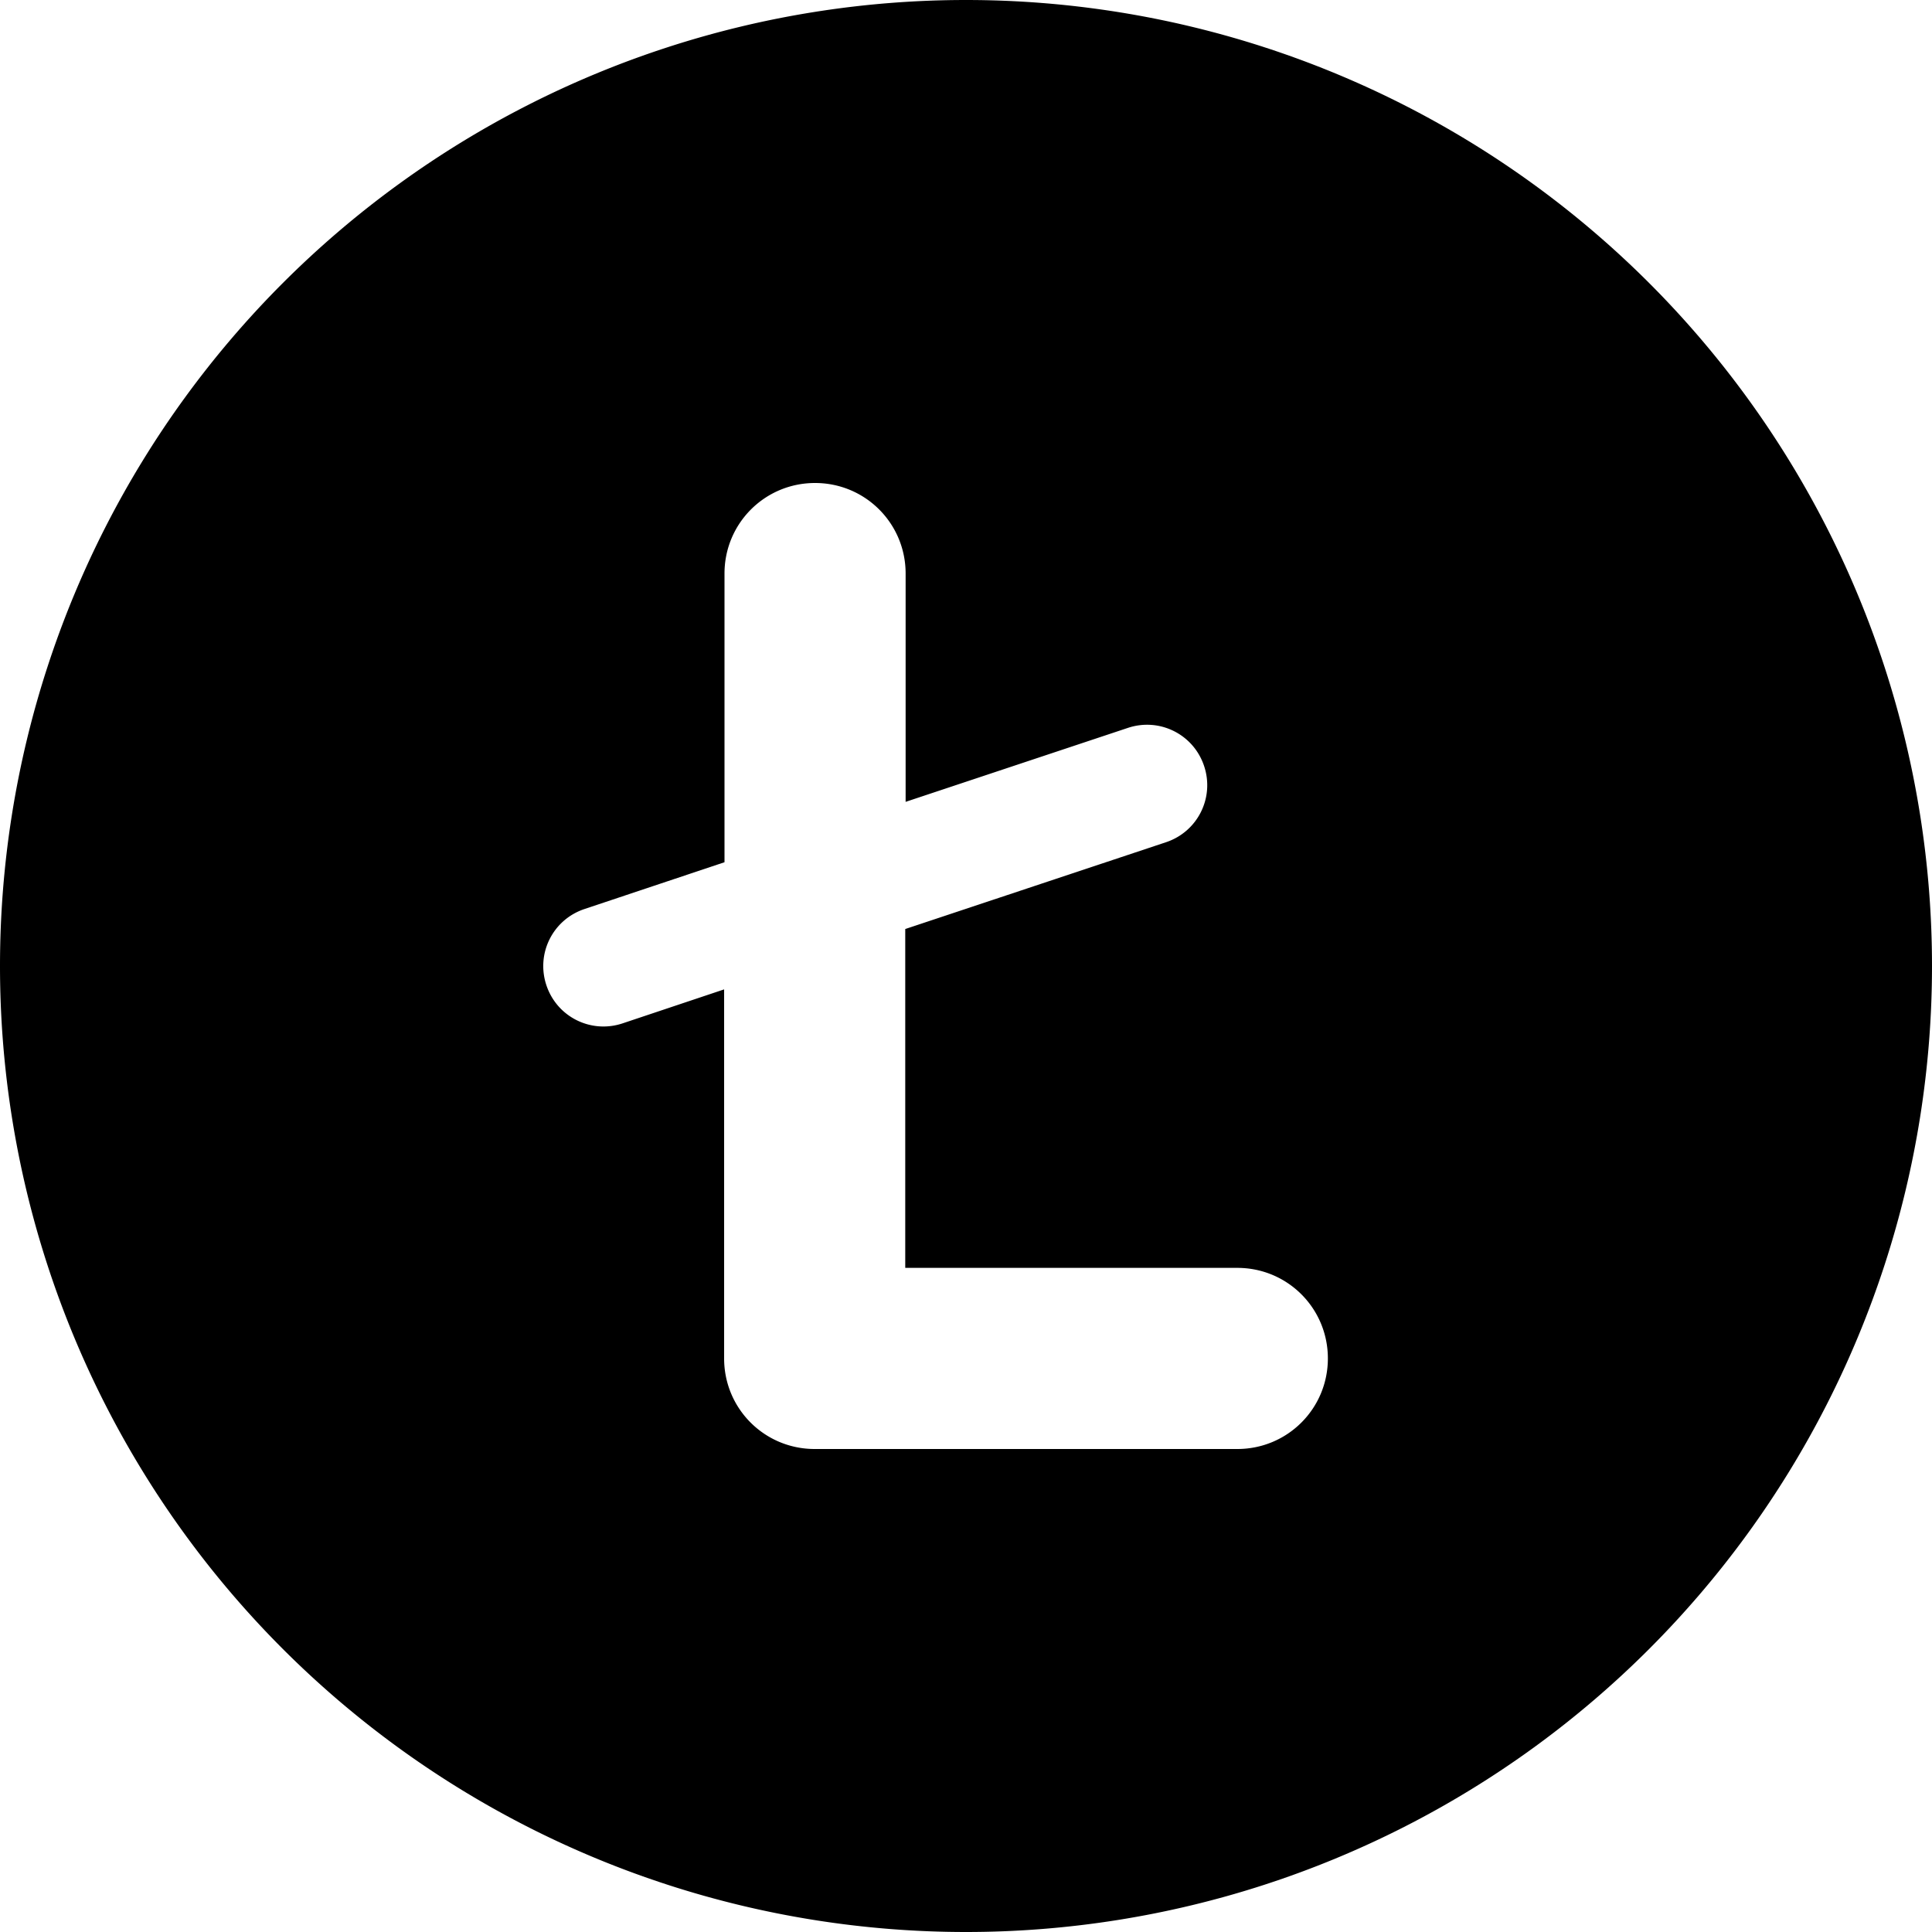 <svg xmlns="http://www.w3.org/2000/svg" viewBox="0 0 512 512"><!--! Font Awesome Pro 7.0.1 by @fontawesome - https://fontawesome.com License - https://fontawesome.com/license (Commercial License) Copyright 2025 Fonticons, Inc. --><path fill="currentColor" d="M256 512a256 256 0 1 0 0-512 256 256 0 1 0 0 512zM216 128c13.3 0 24 10.7 24 24l0 60.5 58.9-19.6c8.4-2.8 17.4 1.7 20.2 10.1s-1.7 17.4-10.1 20.2l-69.1 23 0 89.8 88 0c13.3 0 24 10.7 24 24s-10.7 24-24 24l-112 0c-13.3 0-24-10.7-24-24l0-97.8-26.9 9c-8.4 2.8-17.4-1.7-20.2-10.1s1.7-17.4 10.1-20.2l37.1-12.4 0-76.5c0-13.3 10.7-24 24-24z"/></svg>